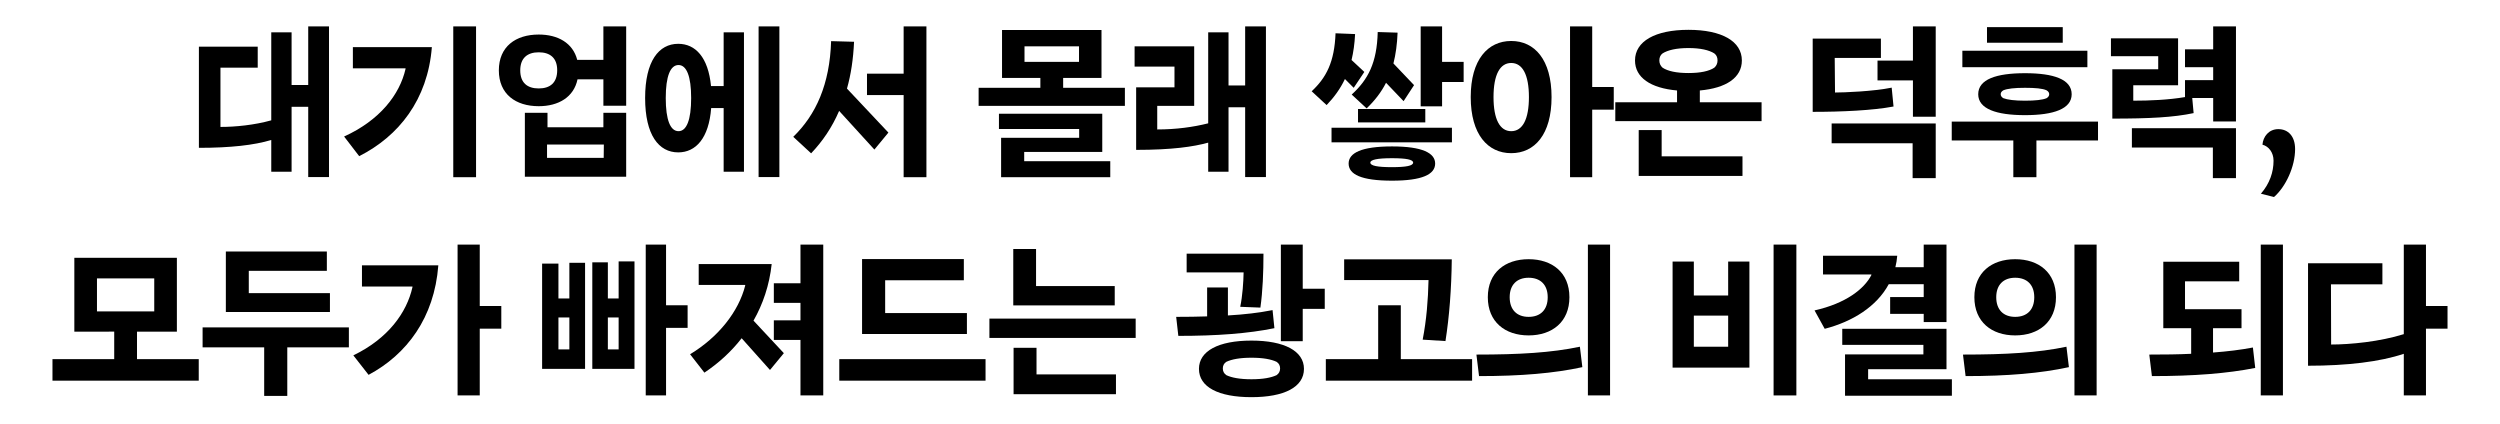 <svg version="1.1" xmlns="http://www.w3.org/2000/svg" xmlns:xlink="http://www.w3.org/1999/xlink" x="0px" y="0px" viewBox="0 0 1145.65 194.087" enable-background="new 0 0 1145.65 194.087" xml:space="preserve"> <path d="M141.245,12.084h9.525v69.055h-9.525V48.951h-7.62V78.69h-9.314V64.145c-7.832,2.377-18.697,3.6-33.162,3.6 V21.373h26.953v9.649h-17.075v27.146c6.915,0,15.523-0.863,23.284-3.023V14.82h9.314v24.122h7.62V12.084z" /> <path d="M157.688,62.561c16.44-7.488,25.471-19.226,28.152-30.963v-0.287h-24.13v-9.722h36.195 c-1.905,24.194-15.24,40.828-33.302,49.973L157.688,62.561z M207.713,12.084h10.442V81.21h-10.442V12.084z" /> <path d="M276.508,12.083h10.443v36.364h-10.443V36.351h-11.853c-1.694,8.137-8.679,12.314-17.78,12.314 c-10.584,0-18.275-5.545-18.275-16.418s7.691-16.417,18.275-16.417c8.819,0,15.663,3.887,17.638,11.592h11.995V12.083z M255.341,32.174c0-5.616-3.246-8.208-8.466-8.208c-5.222,0-8.467,2.664-8.467,8.281c0,5.688,3.245,8.281,8.467,8.281 C252.096,40.528,255.341,37.935,255.341,32.174 M276.508,58.313v-6.625h10.443v29.307h-46.427V51.688h10.372v6.625H276.508z M276.649,72.354l0.07-6.12h-26.035v6.12H276.649z" /> <path d="M331.617,39.448V14.821h9.314v63.87h-9.314V49.528h-5.716c-1.057,13.825-7.055,20.305-15.098,20.305 c-8.891,0-15.17-7.92-15.17-24.914c0-16.921,6.279-24.842,15.17-24.842c7.902,0,13.759,6.193,15.028,19.371H331.617z M316.73,44.919 c0-10.009-2.118-15.121-5.787-15.121c-3.739,0-5.855,5.112-5.855,15.121c0,10.081,2.116,15.194,5.855,15.194 C314.612,60.113,316.73,55,316.73,44.919 M347.633,12.084h9.525v69.055h-9.525V12.084z" /> <path d="M391.381,19.141c-0.353,7.848-1.411,14.977-3.246,21.458l18.98,20.162l-6.42,7.776l-16.158-17.713 c-3.246,7.561-7.621,13.969-12.841,19.442l-8.185-7.561c10.443-10.153,16.722-24.051,17.357-43.852L391.381,19.141z M414.101,12.084 h10.442V81.21h-10.442V43.551h-16.792v-9.793h16.792V12.084z" /> <path d="M487.201,40.24h28.293v8.28h-67.029v-8.28h28.294v-4.538H459.19V13.74h45.58v21.962h-17.569V40.24z M469.35,69.617v4.249h39.441v7.344h-50.024V63.137h35.772v-4.032h-36.761V52.12h47.344v17.497H469.35z M469.491,28.358h24.977 V21.23h-24.977V28.358z" /> <path d="M570.603,12.084h9.524v69.055h-9.524V49.168h-7.62V78.69h-9.314V65.369 c-6.773,1.872-16.51,3.313-33.02,3.313v-28.66h17.568v-9.504h-18.274V21.23h27.306v27.29h-16.934v10.8 c8.679,0,16.51-1.08,23.354-2.807V14.82h9.314v24.339h7.62V12.084z" /> <path d="M620.349,40.24l-4.022-4.033c-2.116,4.464-4.938,8.353-8.396,11.953l-6.844-6.336 c6.773-6.337,10.442-13.466,10.937-26.57l8.96,0.359c-0.212,4.392-0.776,8.353-1.622,11.882l5.855,5.471L620.349,40.24z M610.188,58.529h55.175v6.696h-55.175V58.529z M657.673,74.947c0,4.968-5.927,7.849-19.756,7.849 c-14.111,0-19.896-2.881-19.896-7.849c0-4.825,5.785-7.849,19.896-7.849C651.816,67.098,657.673,70.122,657.673,74.947 M619.432,43.335c7.479-6.841,11.571-14.473,11.924-28.659l9.102,0.288c-0.211,5.329-0.847,9.937-1.904,14.114l9.454,9.936 l-4.798,7.345l-8.043-8.425c-2.188,4.32-5.151,8.137-8.891,11.737L619.432,43.335z M622.324,49.96h30.834v6.12h-30.834V49.96z M647.584,74.514c0-1.368-3.105-2.015-9.737-2.015c-6.703,0-9.878,0.719-9.878,2.015c0,1.441,3.175,2.088,9.878,2.088 C644.479,76.602,647.584,75.955,647.584,74.514 M660.848,28.357h9.879v9.217h-9.879v11.161h-9.807V12.084h9.807V28.357z" /> <path d="M711.018,44.487c0,17.138-7.762,25.706-18.486,25.706s-18.557-8.568-18.557-25.706 c0-17.137,7.832-25.706,18.557-25.706S711.018,27.35,711.018,44.487 M700.646,44.487c0-10.153-2.894-15.625-8.114-15.625 s-8.113,5.472-8.113,15.625c0,10.153,2.893,15.625,8.113,15.625S700.646,54.64,700.646,44.487 M739.521,39.879v10.369h-9.877V81.21 h-10.16V12.084h10.16v27.795H739.521z" /> <path d="M778.967,46.864h28.293v8.64H740.23v-8.64h28.293v-5.401c-12.135-1.08-19.262-5.904-19.262-13.753 c0-8.785,9.243-14.041,24.484-14.041c15.31,0,24.482,5.256,24.482,14.041c0,7.849-7.127,12.673-19.262,13.753V46.864z M761.469,59.608v12.025h37.042v9.001h-47.556V59.608H761.469z M761.892,31.022c2.399,1.584,6.351,2.448,11.854,2.448 c5.502,0,9.453-0.864,11.853-2.448c0.987-0.864,1.481-2.017,1.481-3.313c0-1.295-0.422-2.448-1.481-3.24 c-2.399-1.512-6.351-2.448-11.853-2.448c-5.504,0-9.455,0.936-11.854,2.448c-1.059,0.792-1.48,1.945-1.48,3.24 C760.411,29.006,760.904,30.159,761.892,31.022" /> <path d="M867.73,48.808c-9.455,1.799-23.707,2.448-37.043,2.448V17.701h31.257v8.857h-21.167l0.141,15.841 c4.093,0,17.498-0.504,25.965-2.232L867.73,48.808z M839.366,65.657v-9.073h47.696v25.059h-10.584V65.657H839.366z M876.62,12.084 h10.442v41.404H876.62V36.855h-16.228v-9.073h16.228V12.084z" /> <path d="M961.433,55.72v8.642H933.21V81.21h-10.584V64.362h-28.223V55.72H961.433z M956.564,30.806h-57.293v-7.561 h57.293V30.806z M927.988,33.542c13.124,0,21.379,2.809,21.379,9.65c0,6.696-8.255,9.576-21.379,9.576 c-13.193,0-21.449-2.88-21.449-9.576C906.539,36.351,914.795,33.542,927.988,33.542 M945.275,19.574h-34.715v-7.129h34.715V19.574z M937.866,41.391c-1.834-0.863-5.221-1.151-9.878-1.151c-4.726,0-8.113,0.359-9.948,1.151c-0.847,0.504-1.199,1.08-1.199,1.801 c0,0.647,0.353,1.296,1.199,1.8c1.835,0.719,5.223,1.152,9.948,1.152c4.657,0,8.044-0.36,9.878-1.152c0.847-0.504,1.2-1.153,1.2-1.8 C939.066,42.471,938.713,41.895,937.866,41.391" /> <path d="M1014.212,12.083h10.442v43.565h-10.442v-10.73h-9.596l0.635,6.913c-9.172,1.945-20.179,2.521-37.254,2.521 v-22.61h21.026v-5.977h-21.661v-8.209h30.763v21.53h-20.532v7.057c7.551,0,16.087-0.36,23.707-1.656v-7.777h12.912v-5.905H1001.3 v-8.208h12.912V12.083z M976.958,67.602v-8.857h47.696v22.898h-10.584V67.602H976.958z" /> <path d="M1036.088,88.771c4.021-4.681,5.785-9.865,5.785-15.122c0-3.816-2.258-6.624-5.08-7.345 c0.282-3.672,2.893-7.128,7.268-7.128c4.445,0,7.69,3.168,7.69,9.145c0,8.064-4.304,17.281-9.666,21.962L1036.088,88.771z" /> <path d="M62.783,164.577h28.293v9.865H24.047v-9.865h28.294v-12.602H34.066v-33.843h46.991v33.843H62.783V164.577z M44.439,142.688h26.247v-15.122H44.439V142.688z" /> <path d="M159.873,150.031v9.146h-28.223v22.25h-10.584v-22.25H92.842v-9.146H159.873z M151.193,134.334v8.642 h-47.696v-27.723h46.285v8.856h-35.773v10.225H151.193z" /> <path d="M165.873,131.311v-9.721h34.996c-1.834,24.05-14.464,40.827-31.962,50.188l-6.986-8.929 c15.947-7.704,24.484-19.586,27.094-31.251v-0.287H165.873z M229.727,140.239v10.368h-9.878v30.603h-10.16v-69.126h10.16v28.155 H229.727z" /> <path d="M260.916,136.782v-16.344h7.198v48.603h-19.686v-48.244h7.479v15.985H260.916z M255.907,160.112h5.01 v-14.617h-5.01V160.112z M283.495,136.782v-16.993h7.267v49.252h-19.333v-48.82h7.127v16.562H283.495z M278.556,160.112h4.938 v-14.617h-4.938V160.112z M315.104,139.879v10.369h-9.878v30.962h-9.313v-69.126h9.313v27.795H315.104z" /> <path d="M353.631,121.014c-1.059,9.721-4.022,18.361-8.327,25.923l13.901,14.904l-6.351,7.704L339.872,155 c-4.868,6.265-10.725,11.522-17.074,15.771l-6.563-8.426c12.983-7.849,22.226-19.514,25.26-31.467v-0.288h-21.309v-9.576H353.631z M366.825,112.084h10.442v69.126h-10.442v-25.418h-12.207v-9.001h12.207v-7.992h-12.207v-9.001h12.207V112.084z" /> <path d="M384.609,164.577h67.028v9.863h-67.028V164.577z M395.051,153.056v-34.347h46.638v9.721h-36.055v15.05H443.1 v9.576H395.051z" /> <path d="M453.404,145.999h67.029v8.856h-67.029V145.999z M464.34,139.951v-25.851h10.443v16.993h36.054v8.857H464.34 z M464.482,180.635v-21.242h10.513v12.169h36.407v9.073H464.482z" /> <path d="M584.008,150.392c-11.994,2.448-26.247,3.529-44.027,3.529l-0.987-8.714c5.08,0,9.808-0.071,14.182-0.216 v-13.249h9.525v12.817c7.62-0.432,14.253-1.224,20.462-2.448L584.008,150.392z M568.344,140.599 c1.059-4.967,1.482-11.521,1.552-15.77h-26.105v-8.568h35.208c0,8.425-0.353,17.282-1.411,24.699L568.344,140.599z M597.555,169.042 c0,8.353-9.031,12.962-24.06,12.962c-15.099,0-24.06-4.609-24.06-12.962c0-8.208,8.961-12.962,24.06-12.962 C588.523,156.08,597.555,160.834,597.555,169.042 M586.619,168.825c0-1.224-0.494-2.304-1.623-3.024 c-2.47-1.151-6.139-1.872-11.501-1.872c-5.362,0-9.031,0.721-11.501,1.872c-1.129,0.721-1.622,1.801-1.622,3.024 c0,1.296,0.493,2.306,1.622,3.098c2.399,1.15,6.139,1.872,11.501,1.872c5.362,0,9.031-0.722,11.501-1.872 C586.125,171.131,586.619,170.121,586.619,168.825 M596.99,132.318h10.09v9.217h-10.09v14.833h-10.019v-44.283h10.019V132.318z" /> <path d="M641.938,164.577h32.668v9.864h-67.029v-9.864h23.989v-24.698h10.372V164.577z M651.957,155.648 c1.765-9.146,2.47-18.146,2.682-27.291h-38.665v-9.505h49.319c-0.142,13.538-1.129,26.283-2.893,37.443L651.957,155.648z" /> <path d="M676.585,162.489c19.756,0,34.432-0.864,47.414-3.601l1.129,9.36c-12.912,2.809-28.081,4.104-47.344,4.104 L676.585,162.489z M681.807,136.206c0-11.304,7.902-17.424,18.697-17.424s18.697,6.12,18.697,17.424 c0,11.306-7.902,17.498-18.697,17.498S681.807,147.512,681.807,136.206 M709.253,136.206c0-5.688-3.315-8.928-8.749-8.928 c-5.362,0-8.679,3.239-8.679,8.928c0,5.761,3.316,9.001,8.679,9.001C705.938,145.207,709.253,141.967,709.253,136.206 M727.668,112.084h10.16v69.126h-10.16V112.084z" /> <path d="M766.479,168.465v-48.603h9.736v15.552h15.733v-15.552h9.737v48.603H766.479z M776.215,158.889h15.733 v-14.258h-15.733V158.889z M812.763,112.084h10.442v69.126h-10.442V112.084z" /> <path d="M865.543,130.231c-5.574,10.296-16.58,17.136-29.352,20.448l-4.656-8.425 c14.394-3.24,22.789-9.863,26.035-16.201v-0.287h-22.154v-8.569h34.008c-0.141,1.8-0.424,3.6-0.847,5.256h12.982v-10.369h10.442 v35.499H881.56v-3.744h-15.382v-7.704h15.382v-5.903H865.543z M856.089,173.794h38.383v7.562h-48.967v-18.938h35.913v-4.393h-37.183 v-7.345h47.767v18.507h-35.913V173.794z" /> <path d="M899.555,162.489c19.756,0,34.432-0.864,47.414-3.601l1.129,9.36c-12.912,2.809-28.082,4.104-47.344,4.104 L899.555,162.489z M904.775,136.206c0-11.304,7.902-17.424,18.698-17.424c10.795,0,18.697,6.12,18.697,17.424 c0,11.306-7.902,17.498-18.697,17.498C912.678,153.704,904.775,147.512,904.775,136.206 M932.223,136.206 c0-5.688-3.316-8.928-8.749-8.928c-5.362,0-8.679,3.239-8.679,8.928c0,5.761,3.316,9.001,8.679,9.001 C928.906,145.207,932.223,141.967,932.223,136.206 M950.638,112.084h10.16v69.126h-10.16V112.084z" /> <path d="M1014.143,161.553c6.632-0.504,12.629-1.225,18.273-2.305l1.059,9.362 c-12.771,2.52-27.94,3.743-47.344,3.743l-1.199-9.864c6.985,0,13.335-0.072,19.191-0.36v-11.737h-12.77v-30.459h34.783v9.001 h-24.836v12.745h25.895v8.713h-13.053V161.553z M1036.015,112.084h10.16v69.126h-10.16V112.084z" /> <path d="M1121.604,140.239v10.368h-9.879v30.603h-10.16v-19.08c-10.865,3.672-26.035,5.472-43.886,5.472v-46.948 h34.079v9.648h-23.566l0.07,27.58c8.82,0,22.297-1.298,33.303-4.754v-41.044h10.16v28.155H1121.604z" /></svg>